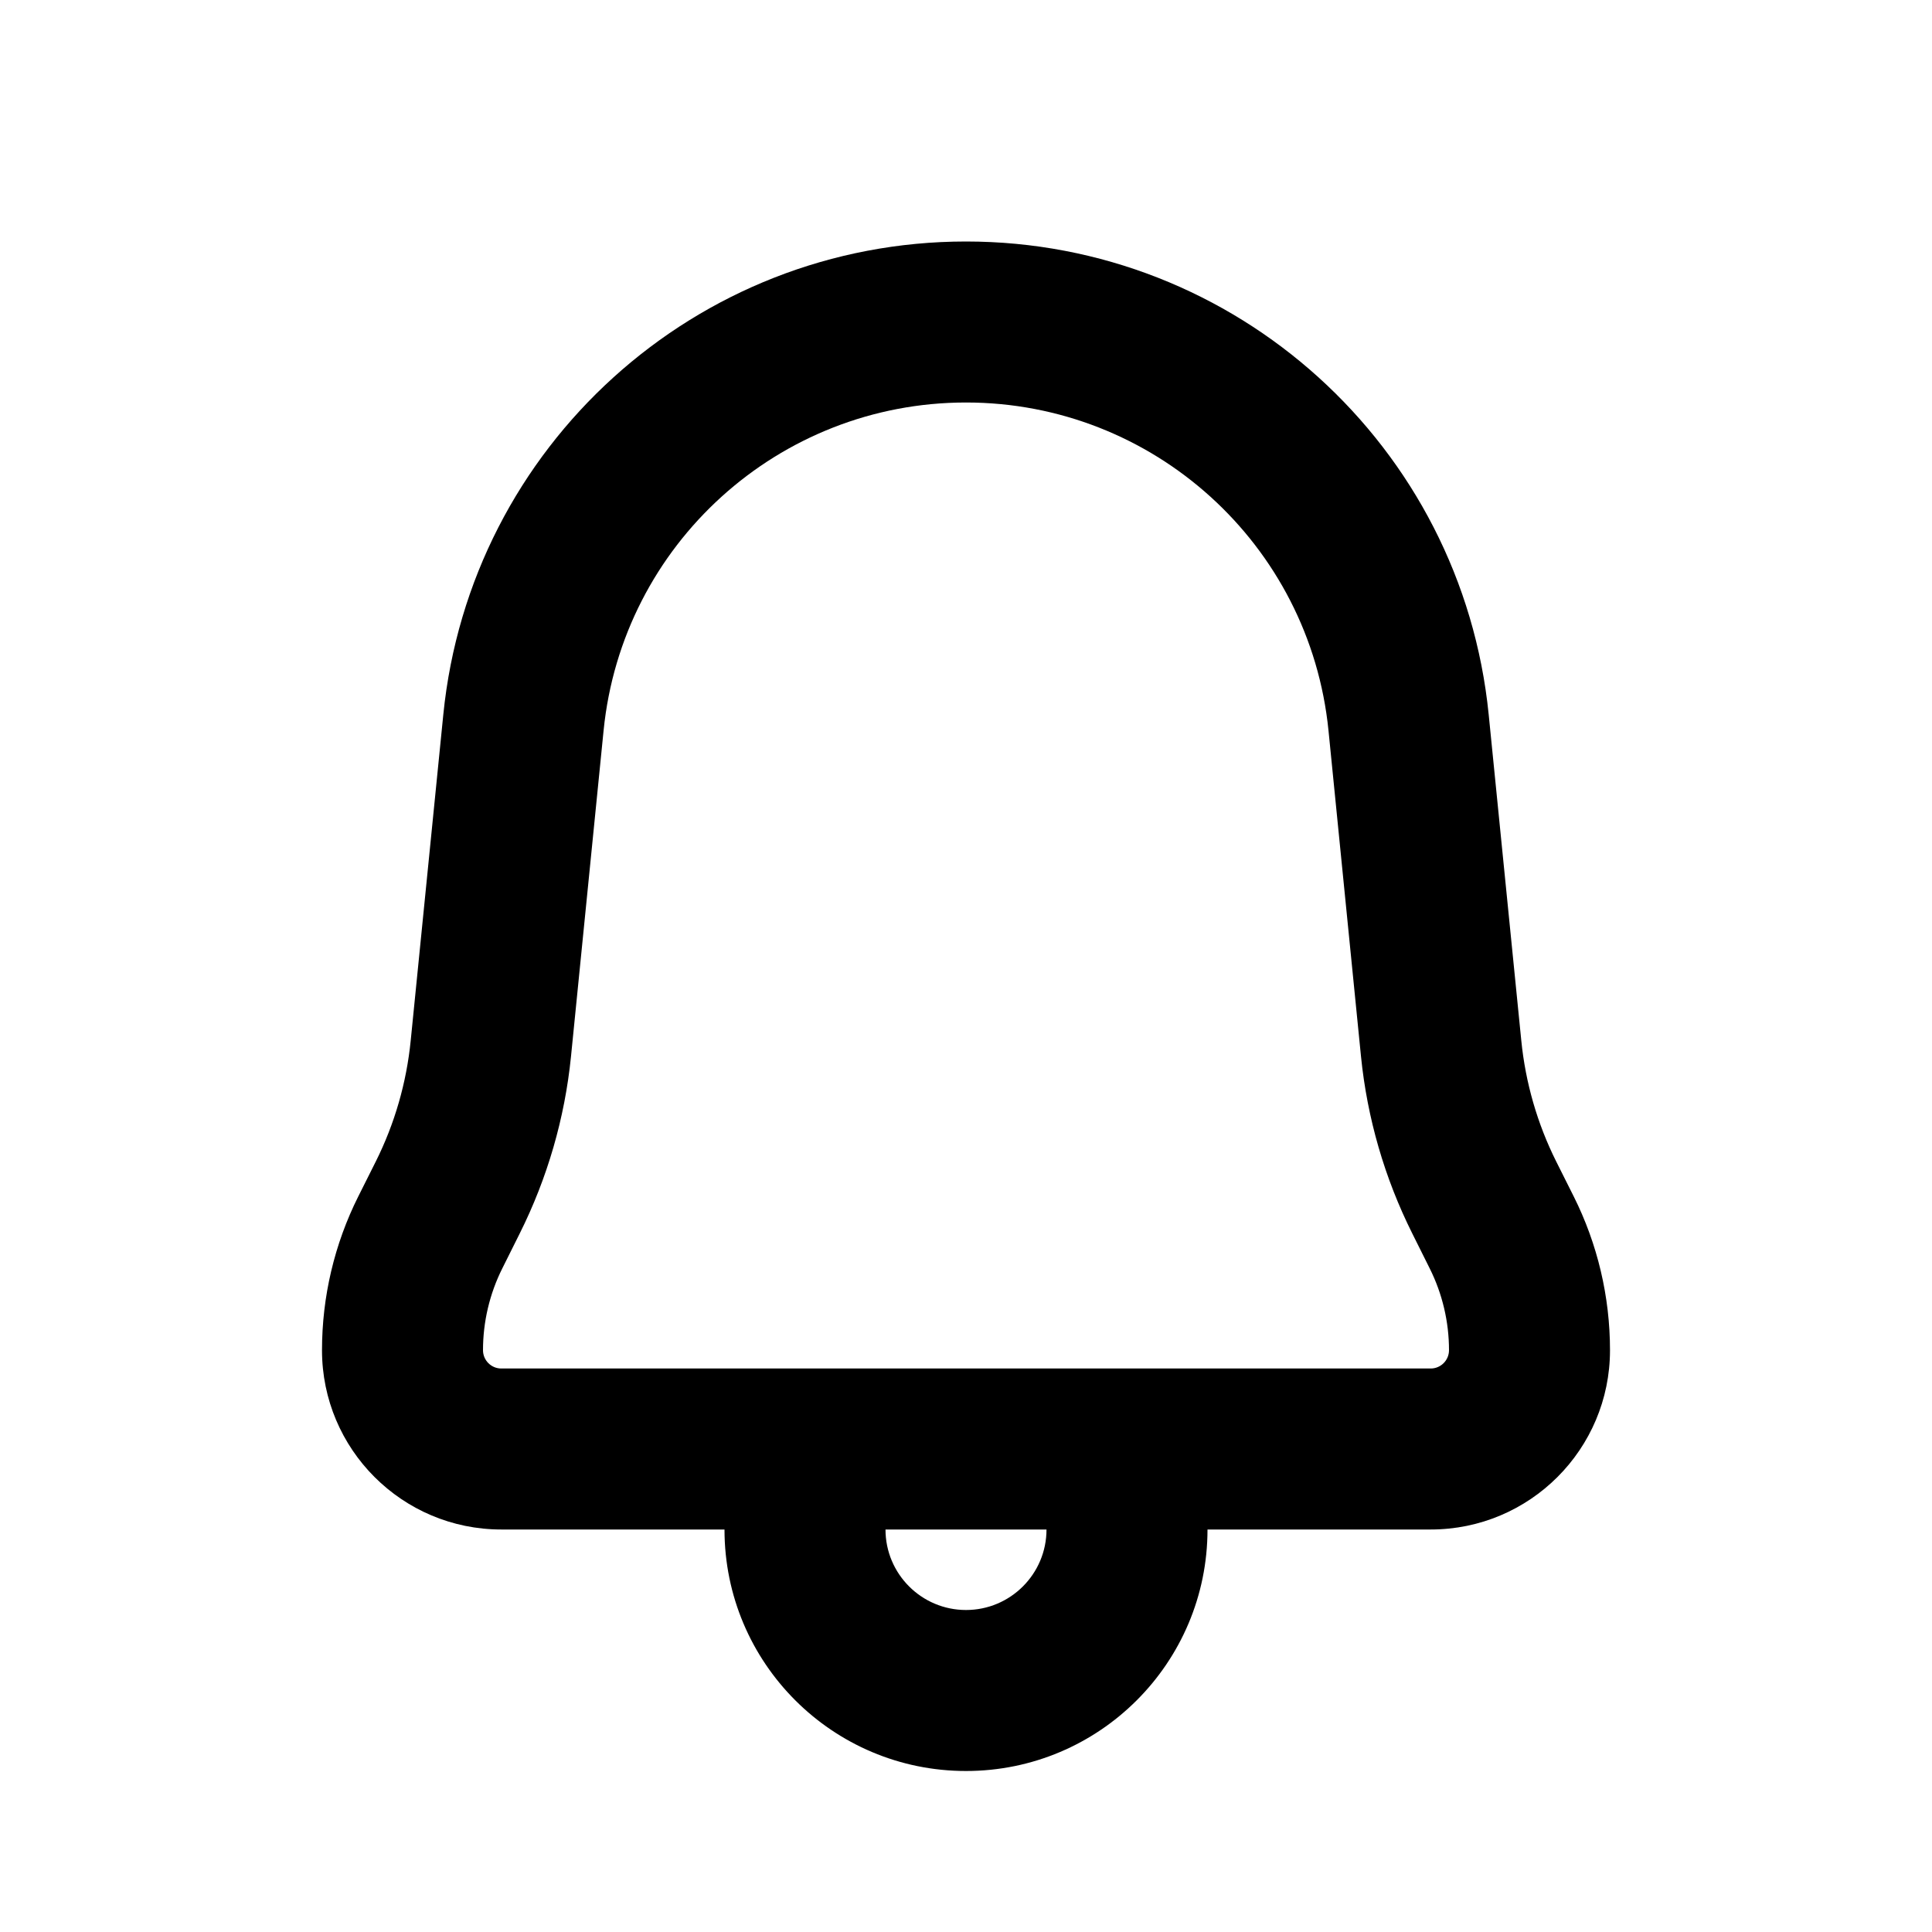 <svg width="24" height="24" viewBox="0 0 24 24" fill="none" xmlns="http://www.w3.org/2000/svg">
<path fill-rule="evenodd" clip-rule="evenodd" d="M17.773 17L6.227 17C6.102 17 6 16.898 6 16.773C6 16.42 6.082 16.072 6.24 15.756L6.456 15.323C6.8 14.635 7.016 13.89 7.093 13.125L7.498 9.075C7.729 6.762 9.675 5 12 5C14.325 5 16.271 6.762 16.503 9.075L16.907 13.125C16.984 13.89 17.2 14.635 17.544 15.323L17.76 15.756C17.918 16.072 18 16.42 18 16.773C18 16.898 17.898 17 17.773 17ZM15 19H17.773C19.003 19 20 18.003 20 16.773C20 16.109 19.846 15.455 19.549 14.862L19.332 14.429C19.097 13.959 18.95 13.449 18.898 12.926L18.493 8.876C18.159 5.54 15.352 3 12 3C8.648 3 5.841 5.54 5.507 8.876L5.102 12.926C5.05 13.449 4.903 13.959 4.668 14.429L4.451 14.862C4.154 15.455 4 16.109 4 16.773C4 18.003 4.997 19 6.227 19L9 19C9 20.657 10.343 22 12 22C13.657 22 15 20.657 15 19ZM13 19H11C11 19.552 11.448 20 12 20C12.552 20 13 19.552 13 19Z" fill="currentcolor"/>
</svg>
